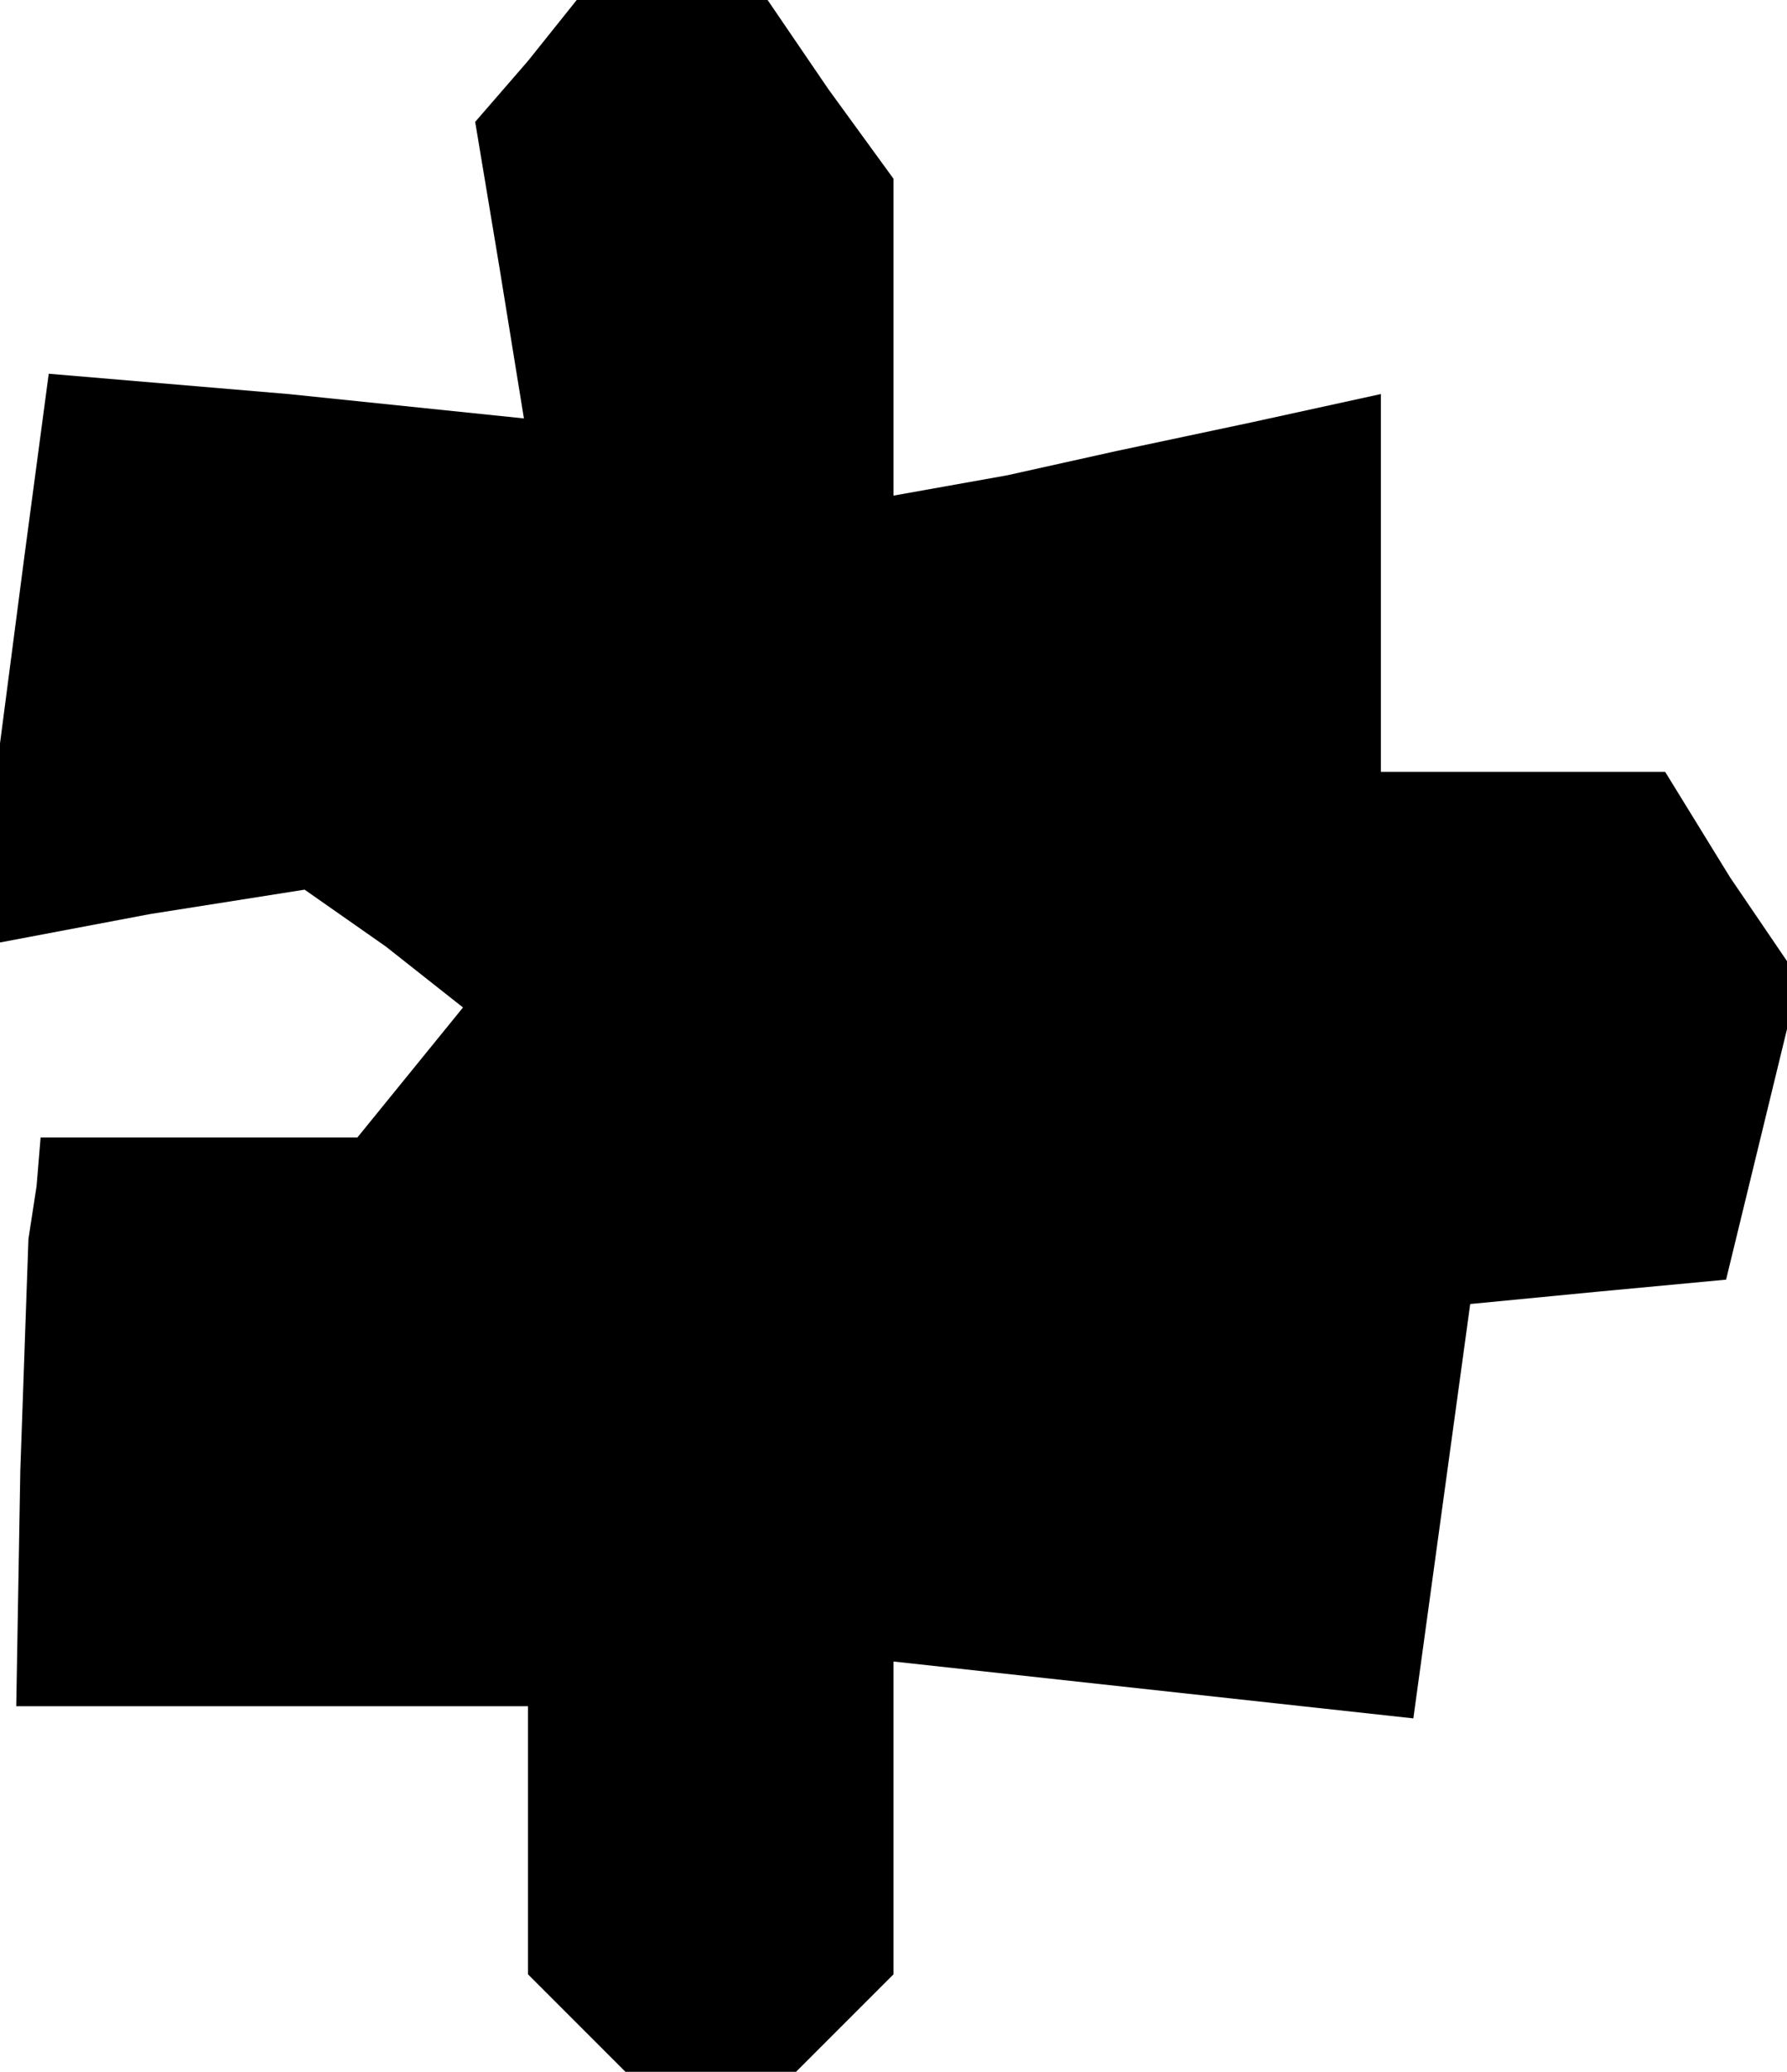 <?xml version="1.0" standalone="no"?>
<!DOCTYPE svg PUBLIC "-//W3C//DTD SVG 20010904//EN"
 "http://www.w3.org/TR/2001/REC-SVG-20010904/DTD/svg10.dtd">
<svg version="1.0" xmlns="http://www.w3.org/2000/svg"
 width="44pt" height="51pt" viewBox="0 0 44 51"
 preserveAspectRatio="xMidYMid meet">
<g transform="translate(0,51) scale(0.1,-0.1)"
fill="#000000" stroke="none">
<path d="M130 495 l-13 -15 6 -36 6 -37 -58 6 -59 5 -6 -45 -6 -46 0 -24 0
-25 37 7 38 6 20 -14 19 -15 -13 -16 -13 -16 -39 0 -39 0 -1 -12 -2 -13 -2
-57 -1 -58 63 0 63 0 0 -33 0 -33 12 -12 12 -12 21 0 21 0 12 12 12 12 0 38 0
39 64 -7 64 -7 7 51 7 51 31 3 32 3 9 37 9 37 -17 25 -16 26 -35 0 -35 0 0 46
0 47 -32 -7 -33 -7 -27 -6 -28 -5 0 39 0 39 -16 22 -15 22 -23 0 -24 0 -12
-15z"/>
</g>
</svg>

